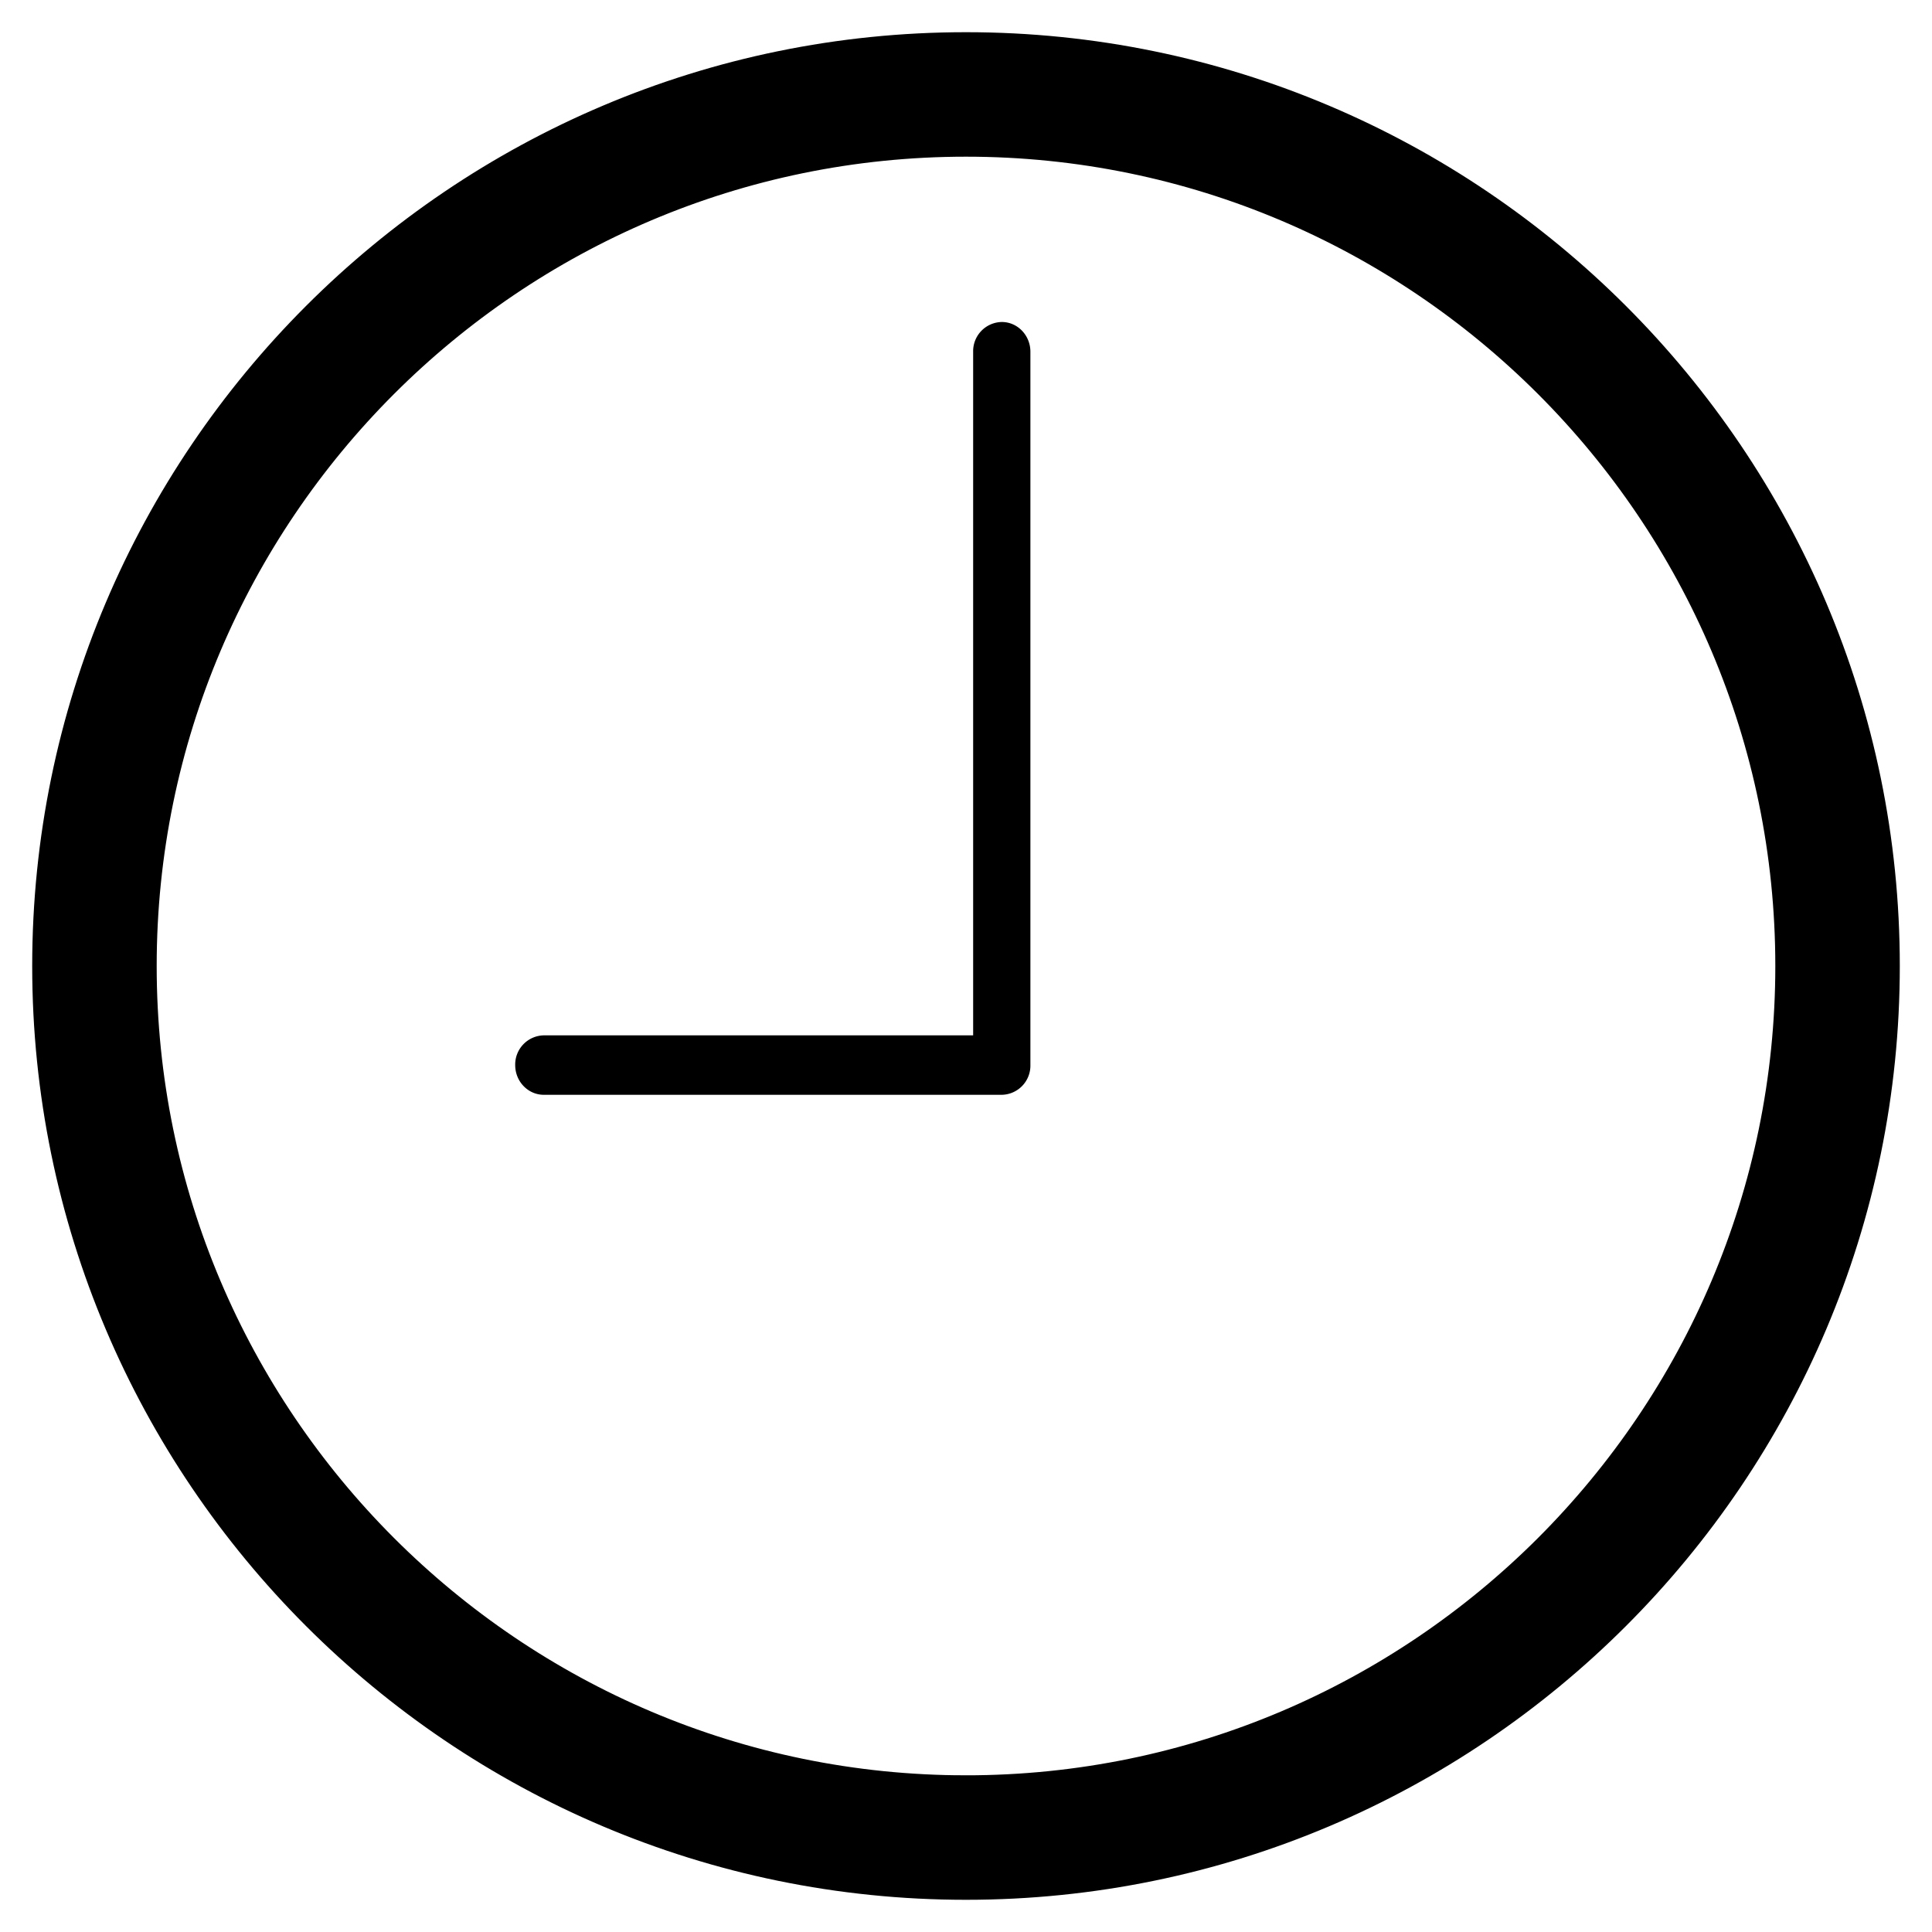 <svg viewBox="0 0 30 30" xmlns="http://www.w3.org/2000/svg" style="max-width: 30px">
    <g fill="#000" fill-rule="nonzero">
        <path d="M15 1C7.28 1 1 7.28 1 15s6.28 14 14 14 14-6.28 14-14S22.72 1 15 1zm0 27.067C7.795 28.067 1.933 22.205 1.933 15S7.795 1.933 15 1.933 28.067 7.795 28.067 15 22.205 28.067 15 28.067z" stroke="#000"></path>
        <path d="M15.556 5a.453.453 0 0 0-.445.462v10.615H8.444a.453.453 0 0 0-.444.461c0 .256.2.462.444.462h7.112a.453.453 0 0 0 .444-.462V5.462c0-.256-.2-.462-.444-.462z"></path>
    </g>
</svg>